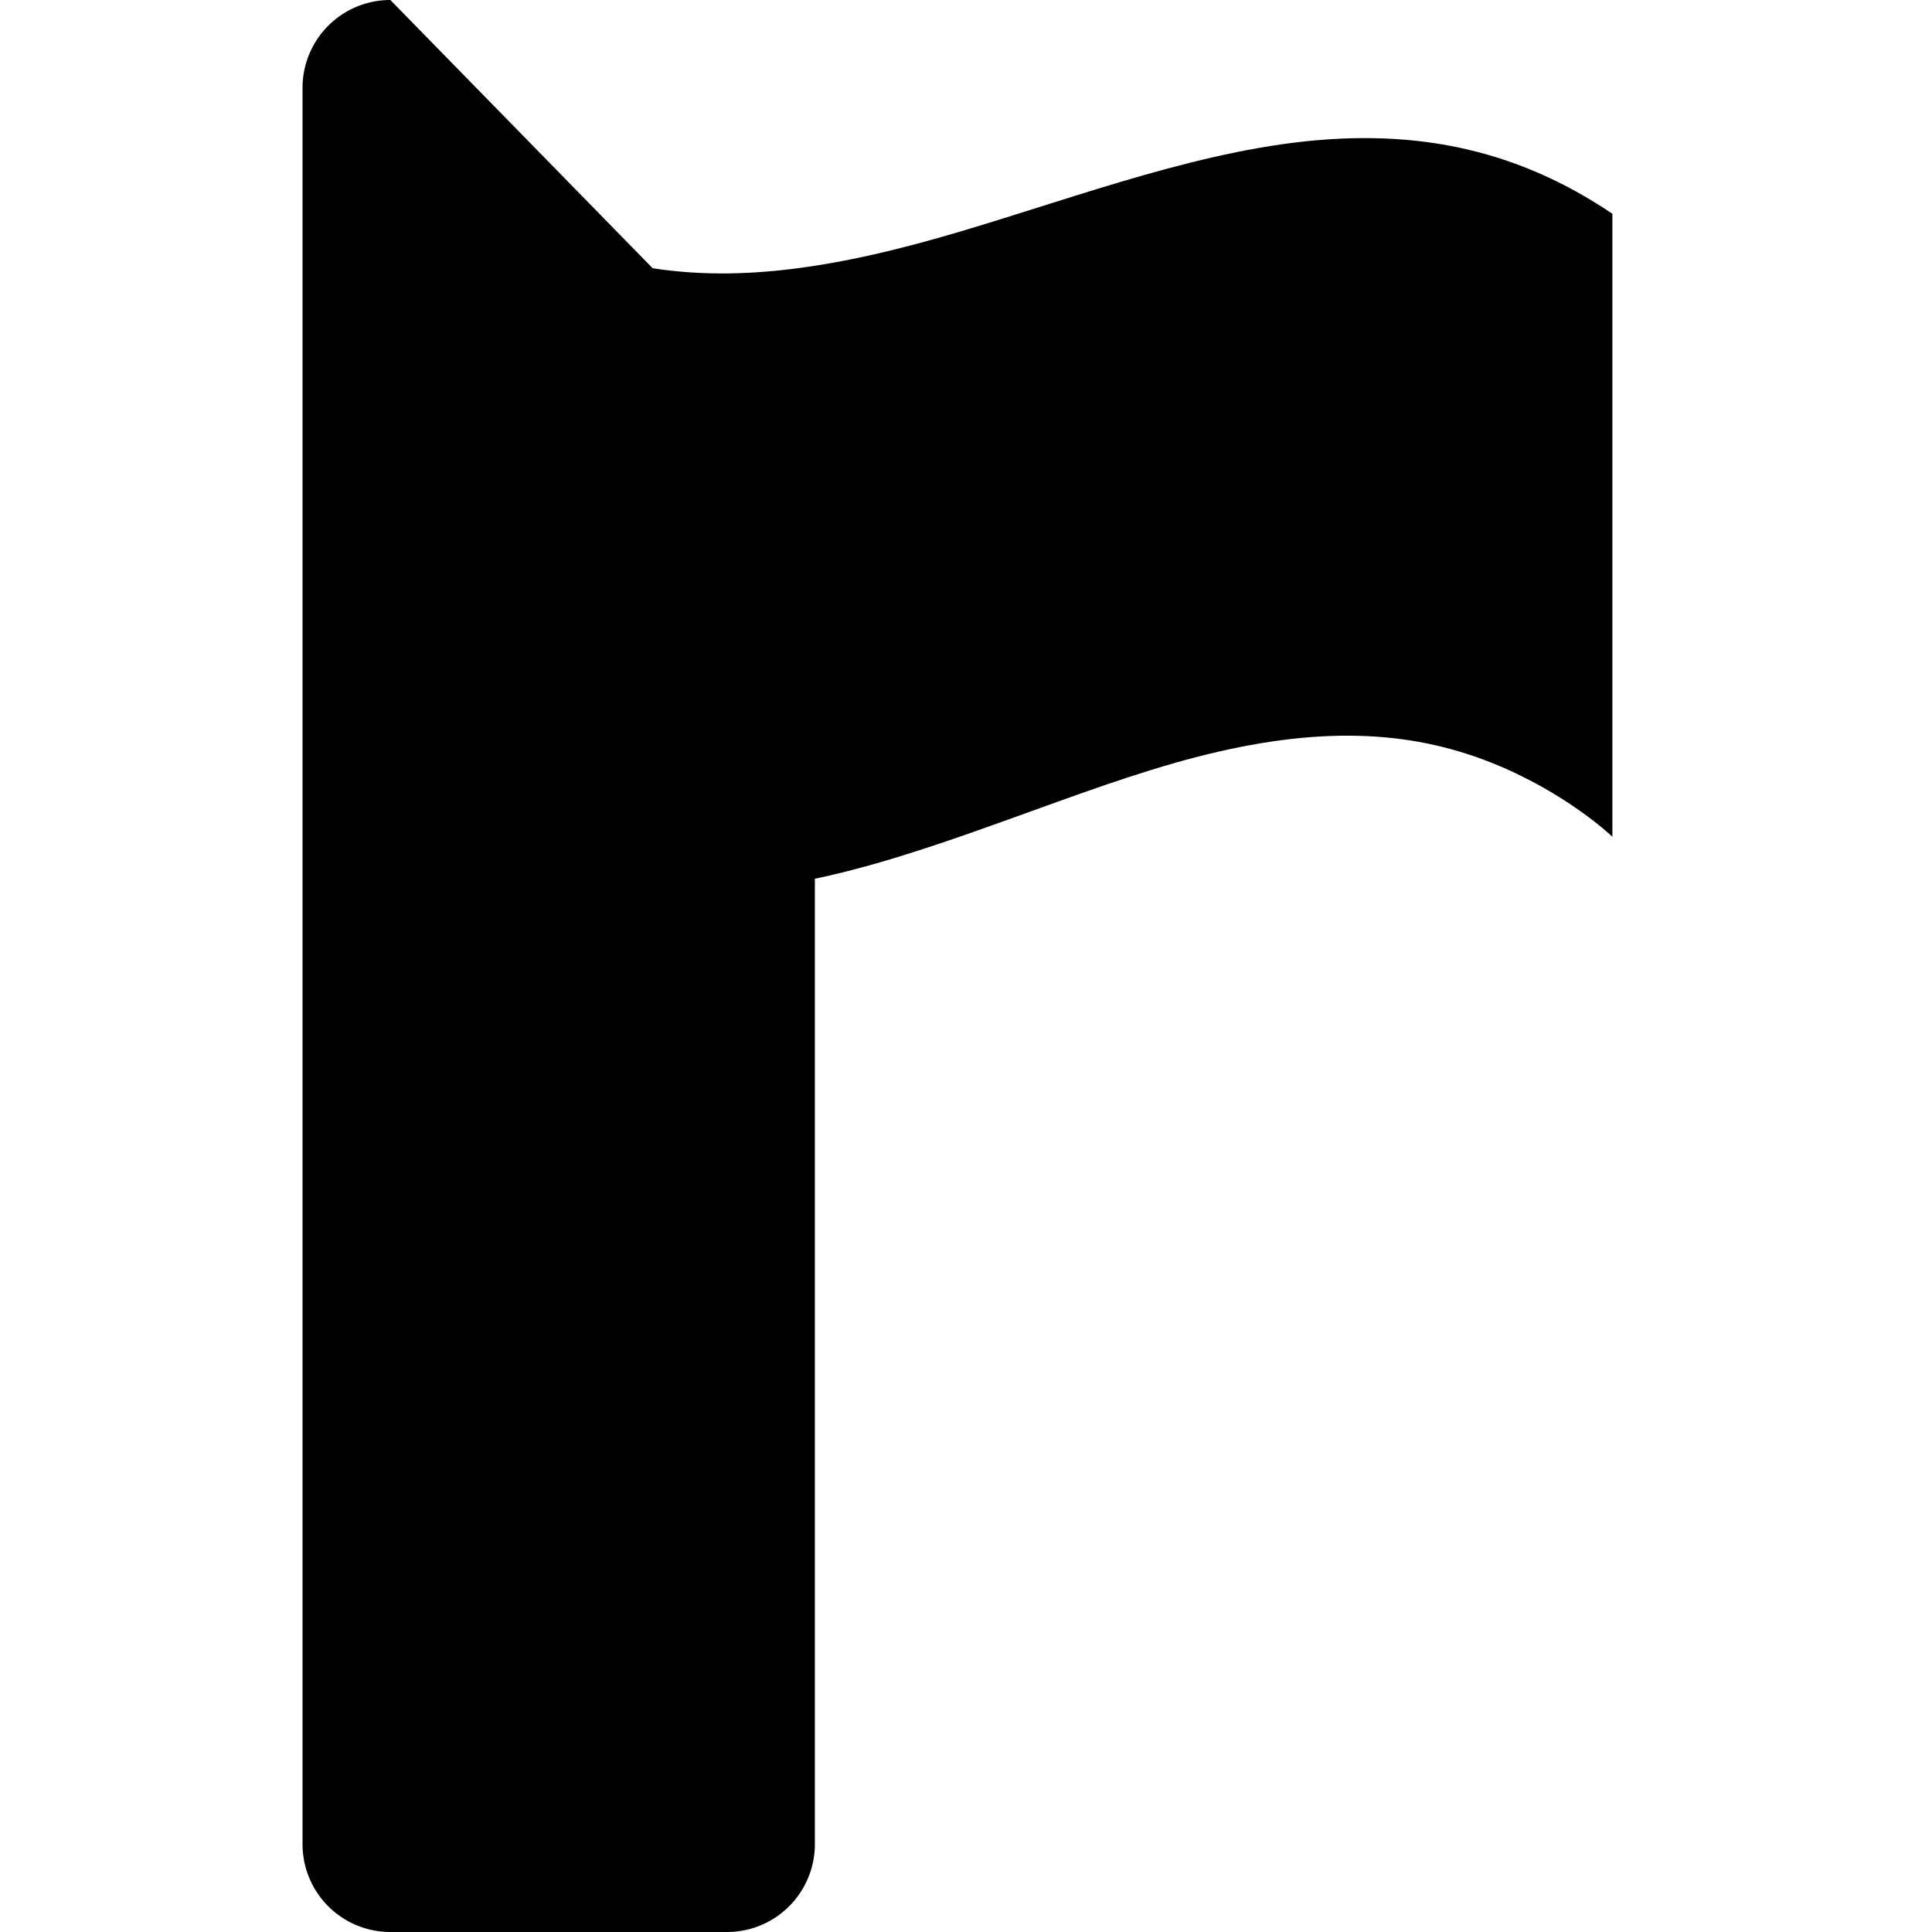 <?xml version="1.0" encoding="UTF-8" standalone="no"?>
<!-- Created with Inkscape (http://www.inkscape.org/) -->

<svg
   width="22"
   height="22"
   viewBox="0 0 22 22"
   version="1.1"
   id="svg5"
   inkscape:export-filename="hamburger.png"
   inkscape:export-xdpi="96"
   inkscape:export-ydpi="96"
   inkscape:version="1.2.1 (9c6d41e410, 2022-07-14, custom)"
   sodipodi:docname="flag-src.svg"
   xmlns:inkscape="http://www.inkscape.org/namespaces/inkscape"
   xmlns:sodipodi="http://sodipodi.sourceforge.net/DTD/sodipodi-0.dtd"
   xmlns="http://www.w3.org/2000/svg"
   xmlns:svg="http://www.w3.org/2000/svg">
  <sodipodi:namedview
     id="namedview7"
     pagecolor="#ffffff"
     bordercolor="#7d7d7d"
     borderopacity="1"
     inkscape:showpageshadow="0"
     inkscape:pageopacity="0"
     inkscape:pagecheckerboard="0"
     inkscape:deskcolor="#ffffff"
     inkscape:document-units="px"
     showgrid="true"
     showguides="true"
     inkscape:zoom="16"
     inkscape:cx="-4.09375"
     inkscape:cy="1.59375"
     inkscape:window-width="1465"
     inkscape:window-height="1049"
     inkscape:window-x="4"
     inkscape:window-y="5"
     inkscape:window-maximized="0"
     inkscape:current-layer="layer1">
    <sodipodi:guide
       position="0,11"
       orientation="0,1"
       id="guide136"
       inkscape:locked="false"
       inkscape:label=""
       inkscape:color="rgb(0,134,229)" />
    <sodipodi:guide
       position="11,22"
       orientation="-1,0"
       id="guide138"
       inkscape:locked="false"
       inkscape:label=""
       inkscape:color="rgb(0,134,229)" />
    <sodipodi:guide
       position="18,-8.656"
       orientation="0,-68.031"
       id="guide140"
       inkscape:locked="false" />
    <sodipodi:guide
       position="0,-8.656"
       orientation="-68.031,0"
       id="guide142"
       inkscape:locked="false" />
    <sodipodi:guide
       position="0,22"
       orientation="0.707,0.707"
       id="guide3318"
       inkscape:label=""
       inkscape:locked="false"
       inkscape:color="rgb(0,134,229)" />
  </sodipodi:namedview>
  <defs
     id="defs2">
    <inkscape:path-effect
       effect="lattice2"
       gridpoint0="2.571,5.741"
       gridpoint1="17.269,5.741"
       gridpoint2="2.571,12.328"
       gridpoint3="17.269,12.328"
       gridpoint4="6.245,3.753"
       gridpoint5="13.594,7.464"
       gridpoint6="6.245,9.848"
       gridpoint7="13.594,14.059"
       gridpoint8x9="9.92,5.741"
       gridpoint10x11="9.92,12.328"
       gridpoint12="2.571,7.388"
       gridpoint13="17.269,7.388"
       gridpoint14="2.571,10.681"
       gridpoint15="17.269,10.681"
       gridpoint16="6.245,7.388"
       gridpoint17="13.594,7.388"
       gridpoint18="6.245,10.681"
       gridpoint19="13.594,10.681"
       gridpoint20x21="9.92,7.388"
       gridpoint22x23="9.92,10.681"
       gridpoint24x26="2.571,9.035"
       gridpoint25x27="17.269,9.035"
       gridpoint28x30="6.245,9.035"
       gridpoint29x31="13.594,9.035"
       gridpoint32x33x34x35="9.92,9.035"
       id="path-effect19109"
       is_visible="true"
       lpeversion="1"
       horizontal_mirror="false"
       vertical_mirror="false"
       perimetral="false"
       live_update="true" />
    <inkscape:path-effect
       effect="fillet_chamfer"
       id="path-effect19107"
       is_visible="true"
       lpeversion="1"
       nodesatellites_param="F,0,0,1,0,1,0,1 @ F,0,0,1,0,1,0,1 @ F,0,0,1,0,1,0,1 @ F,0,0,1,0,1,0,1"
       unit="px"
       method="auto"
       mode="F"
       radius="1"
       chamfer_steps="1"
       flexible="false"
       use_knot_distance="true"
       apply_no_radius="true"
       apply_with_radius="true"
       only_selected="false"
       hide_knots="false" />
    <inkscape:path-effect
       gridpoint32x33x34x35="9.92,9.035"
       gridpoint29x31="13.594,9.035"
       gridpoint28x30="6.245,9.035"
       gridpoint25x27="17.269,9.035"
       gridpoint24x26="2.571,9.035"
       gridpoint22x23="9.92,10.681"
       gridpoint20x21="9.92,7.388"
       gridpoint19="13.594,10.681"
       gridpoint18="6.245,10.681"
       gridpoint17="13.594,7.388"
       gridpoint16="6.245,7.388"
       gridpoint15="17.269,10.681"
       gridpoint14="2.571,10.681"
       gridpoint13="17.269,7.388"
       gridpoint12="2.571,7.388"
       gridpoint10x11="9.92,12.328"
       gridpoint8x9="9.92,5.741"
       gridpoint7="13.594,12.328"
       gridpoint6="6.245,12.328"
       gridpoint5="13.594,5.741"
       gridpoint4="6.245,5.741"
       gridpoint3="17.269,12.328"
       gridpoint2="2.571,12.328"
       gridpoint1="17.269,5.741"
       gridpoint0="2.571,5.741"
       effect="lattice2"
       id="path-effect19103"
       is_visible="true"
       lpeversion="1"
       horizontal_mirror="false"
       vertical_mirror="false"
       perimetral="false"
       live_update="true" />
    <inkscape:path-effect
       effect="powerstroke"
       id="path-effect19097"
       is_visible="true"
       lpeversion="1"
       offset_points="2,0.757"
       not_jump="false"
       sort_points="true"
       interpolator_type="CubicBezierSmooth"
       interpolator_beta="0"
       start_linecap_type="zerowidth"
       linejoin_type="bevel"
       miter_limit="4"
       scale_width="1"
       end_linecap_type="zerowidth" />
    <inkscape:path-effect
       effect="fillet_chamfer"
       id="path-effect354"
       is_visible="true"
       lpeversion="1"
       nodesatellites_param="F,0,0,1,0,1,0,1 @ F,0,0,1,0,1,0,1 @ F,0,0,1,0,1,0,1 @ F,0,0,1,0,1,0,1 @ F,0,0,1,0,1,0,1 @ F,0,0,1,0,1,0,1 @ F,0,0,1,0,1,0,1 @ F,0,0,1,0,1,0,1 @ F,0,0,1,0,1,0,1 @ F,0,0,1,0,1,0,1"
       unit="px"
       method="auto"
       mode="F"
       radius="1"
       chamfer_steps="1"
       flexible="false"
       use_knot_distance="true"
       apply_no_radius="true"
       apply_with_radius="true"
       only_selected="false"
       hide_knots="false" />
    <inkscape:path-effect
       effect="fillet_chamfer"
       id="path-effect13844"
       is_visible="true"
       lpeversion="1"
       nodesatellites_param="F,0,0,1,0,1.5,0,2 @ F,0,0,1,0,1.5,0,2 @ F,0,0,1,0,1.5,0,2 @ F,0,0,1,0,1.5,0,2"
       unit="px"
       method="auto"
       mode="F"
       radius="4.5"
       chamfer_steps="3"
       flexible="false"
       use_knot_distance="true"
       apply_no_radius="true"
       apply_with_radius="true"
       only_selected="false"
       hide_knots="false" />
    <inkscape:path-effect
       effect="fillet_chamfer"
       id="path-effect13090"
       is_visible="true"
       lpeversion="1"
       nodesatellites_param="F,0,0,1,0,2,0,1 @ F,0,0,1,0,2,0,1 @ F,0,0,1,0,2,0,1 @ F,0,0,1,0,2,0,1"
       unit="px"
       method="auto"
       mode="F"
       radius="2"
       chamfer_steps="1"
       flexible="false"
       use_knot_distance="true"
       apply_no_radius="true"
       apply_with_radius="true"
       only_selected="false"
       hide_knots="false" />
    <inkscape:path-effect
       effect="fillet_chamfer"
       id="path-effect13088"
       is_visible="true"
       lpeversion="1"
       nodesatellites_param="F,1,0,1,0,0.1,0,1 @ F,1,0,1,0,0.1,0,1 @ F,1,0,1,0,0.1,0,1 @ F,1,0,1,0,0.1,0,1"
       unit="px"
       method="auto"
       mode="F"
       radius="10"
       chamfer_steps="1"
       flexible="true"
       use_knot_distance="true"
       apply_no_radius="true"
       apply_with_radius="true"
       only_selected="false"
       hide_knots="false" />
    <inkscape:path-effect
       effect="fillet_chamfer"
       id="path-effect13090-3"
       is_visible="true"
       lpeversion="1"
       nodesatellites_param="F,0,0,1,0,2,0,1 @ F,0,0,1,0,2,0,1 @ F,0,0,1,0,2,0,1 @ F,0,0,1,0,2,0,1"
       unit="px"
       method="auto"
       mode="F"
       radius="2"
       chamfer_steps="1"
       flexible="false"
       use_knot_distance="true"
       apply_no_radius="true"
       apply_with_radius="true"
       only_selected="false"
       hide_knots="false" />
    <inkscape:path-effect
       effect="fill_between_many"
       method="bsplinespiro"
       linkedpaths="#rect18366,0,1"
       id="path-effect19099" />
  </defs>
  <g
     inkscape:label="Layer 1"
     inkscape:groupmode="layer"
     id="layer1"
     transform="translate(0,-3.523)"
     style="display:inline">
    <path
       style="fill-opacity:1;fill-rule:nonzero;stroke:none;stroke-width:1.515;stroke-opacity:1;paint-order:markers fill stroke"
       id="rect18366"
       width="14.698"
       height="6.587"
       x="2.571"
       y="5.741"
       inkscape:linked-fill="path19101"
       sodipodi:type="rect"
       transform="matrix(-0.861,0,0,1.077,20.574,-0.226)"
       inkscape:path-effect="#path-effect19109"
       d="M 2.571,5.741 C 3.869,5.041 5.26,4.815 6.939,5.006 c 1.608,0.183 3.292,0.724 4.822,1.051 1.627,0.347 2.811,0.398 3.902,0.199 0.997,-0.182 1.606,-0.514 1.606,-0.514 0.01,2.202 0,6.587 0,6.587 -1.299,0.614 -2.676,0.718 -4.36,0.406 -1.607,-0.298 -3.292,-0.928 -4.823,-1.247 -1.618,-0.336 -2.824,-0.288 -3.906,0.054 -1.001,0.317 -1.609,0.786 -1.609,0.786 z" />
    <path
       style="fill-opacity:1;fill-rule:nonzero;stroke:none;stroke-width:1.06;stroke-opacity:1;paint-order:markers fill stroke"
       id="rect19105"
       width="2.389"
       height="22"
       x="3.445"
       y="3.523"
       inkscape:path-effect="#path-effect19107"
       d="m 4.445,3.523 h 0.389 a 1,1 45 0 1 1,1 V 24.523 a 1,1 135 0 1 -1,1 H 4.445 a 1,1 45 0 1 -1,-1 V 4.523 a 1,1 135 0 1 1,-1 z"
       sodipodi:type="rect" />
  </g>
</svg>
